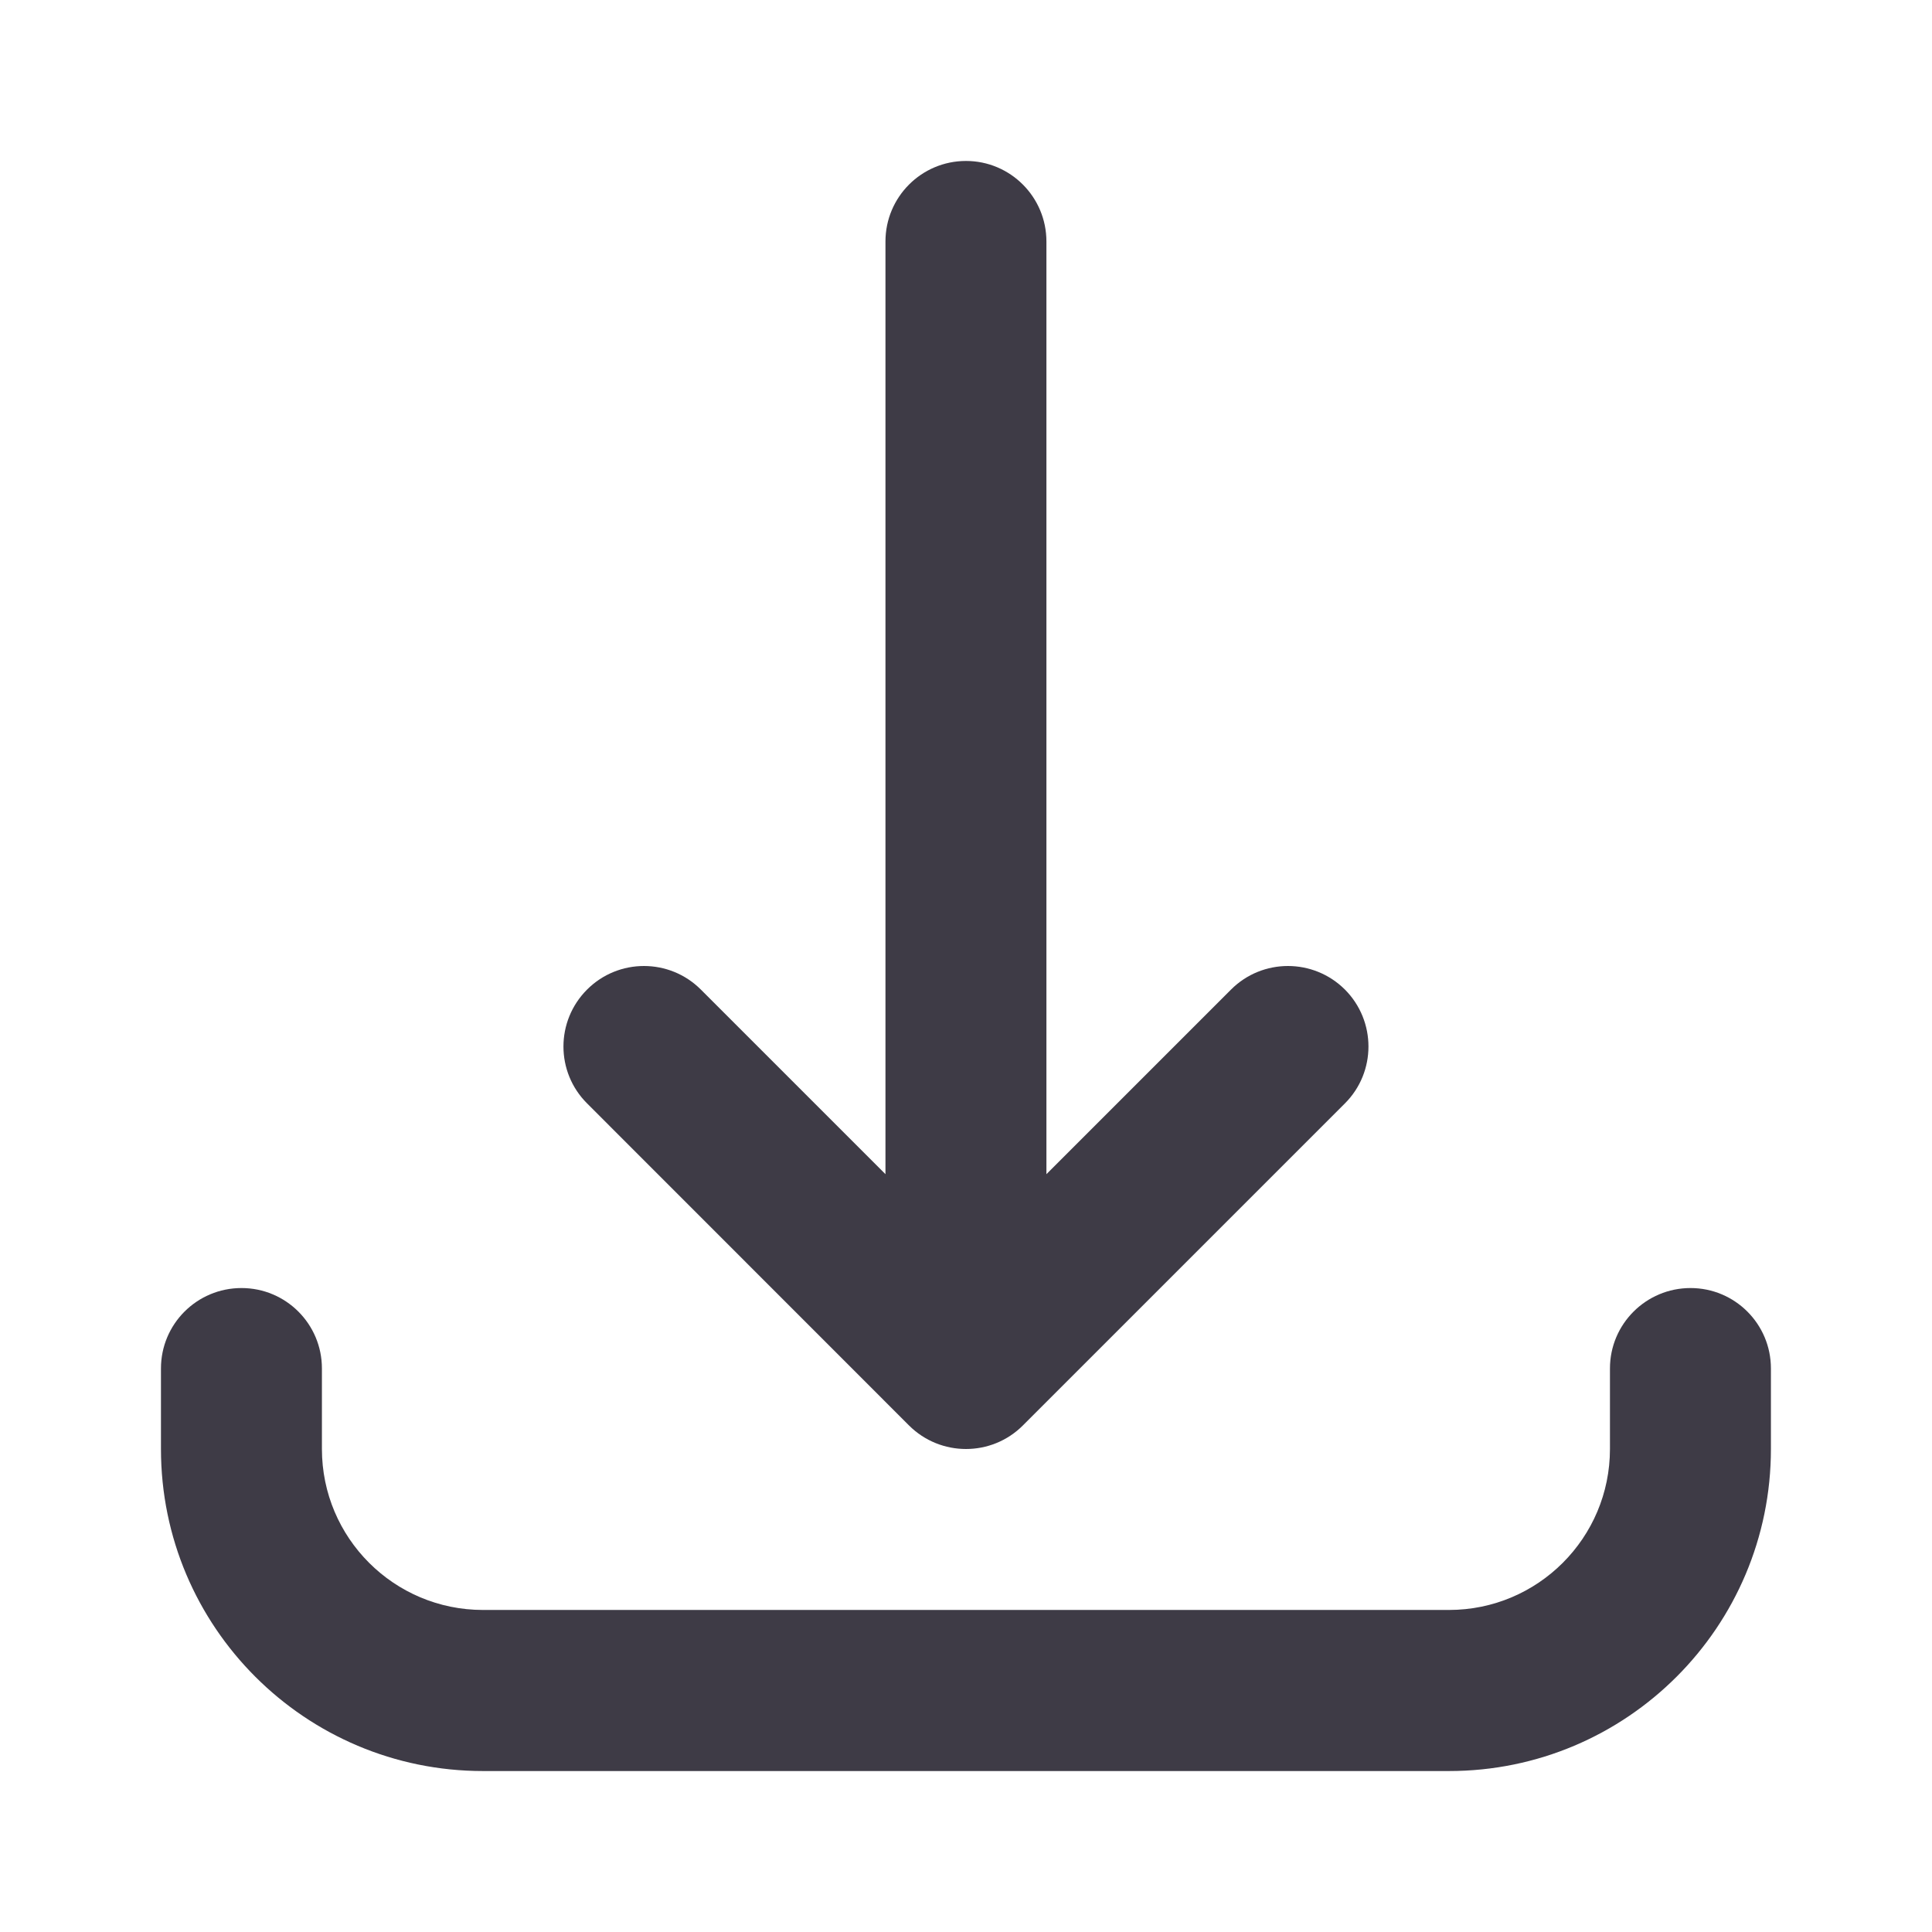 <svg width="16" height="16" viewBox="0 0 16 16" fill="none" xmlns="http://www.w3.org/2000/svg">
<path d="M7.333 9.724L7.333 2C7.333 1.632 7.631 1.333 8 1.333C8.368 1.333 8.666 1.632 8.666 2L8.666 9.724L10.195 8.195C10.455 7.935 10.877 7.935 11.138 8.195C11.398 8.456 11.398 8.878 11.138 9.138L8.471 11.805C8.211 12.065 7.789 12.065 7.528 11.805L4.862 9.138C4.601 8.878 4.601 8.456 4.862 8.195C5.122 7.935 5.544 7.935 5.804 8.195L7.333 9.724Z" fill="#3E3B46"/>
<path d="M2.666 11.333L2.666 12C2.666 12.736 3.263 13.333 4 13.333H12C12.736 13.333 13.333 12.736 13.333 12V11.333C13.333 10.965 13.632 10.667 14 10.667C14.368 10.667 14.666 10.965 14.666 11.333V12C14.666 13.473 13.472 14.667 12 14.667H4C2.527 14.667 1.333 13.473 1.333 12V11.333C1.333 10.965 1.631 10.667 2 10.667C2.368 10.667 2.666 10.965 2.666 11.333Z" fill="#3E3B46"/>
</svg>
